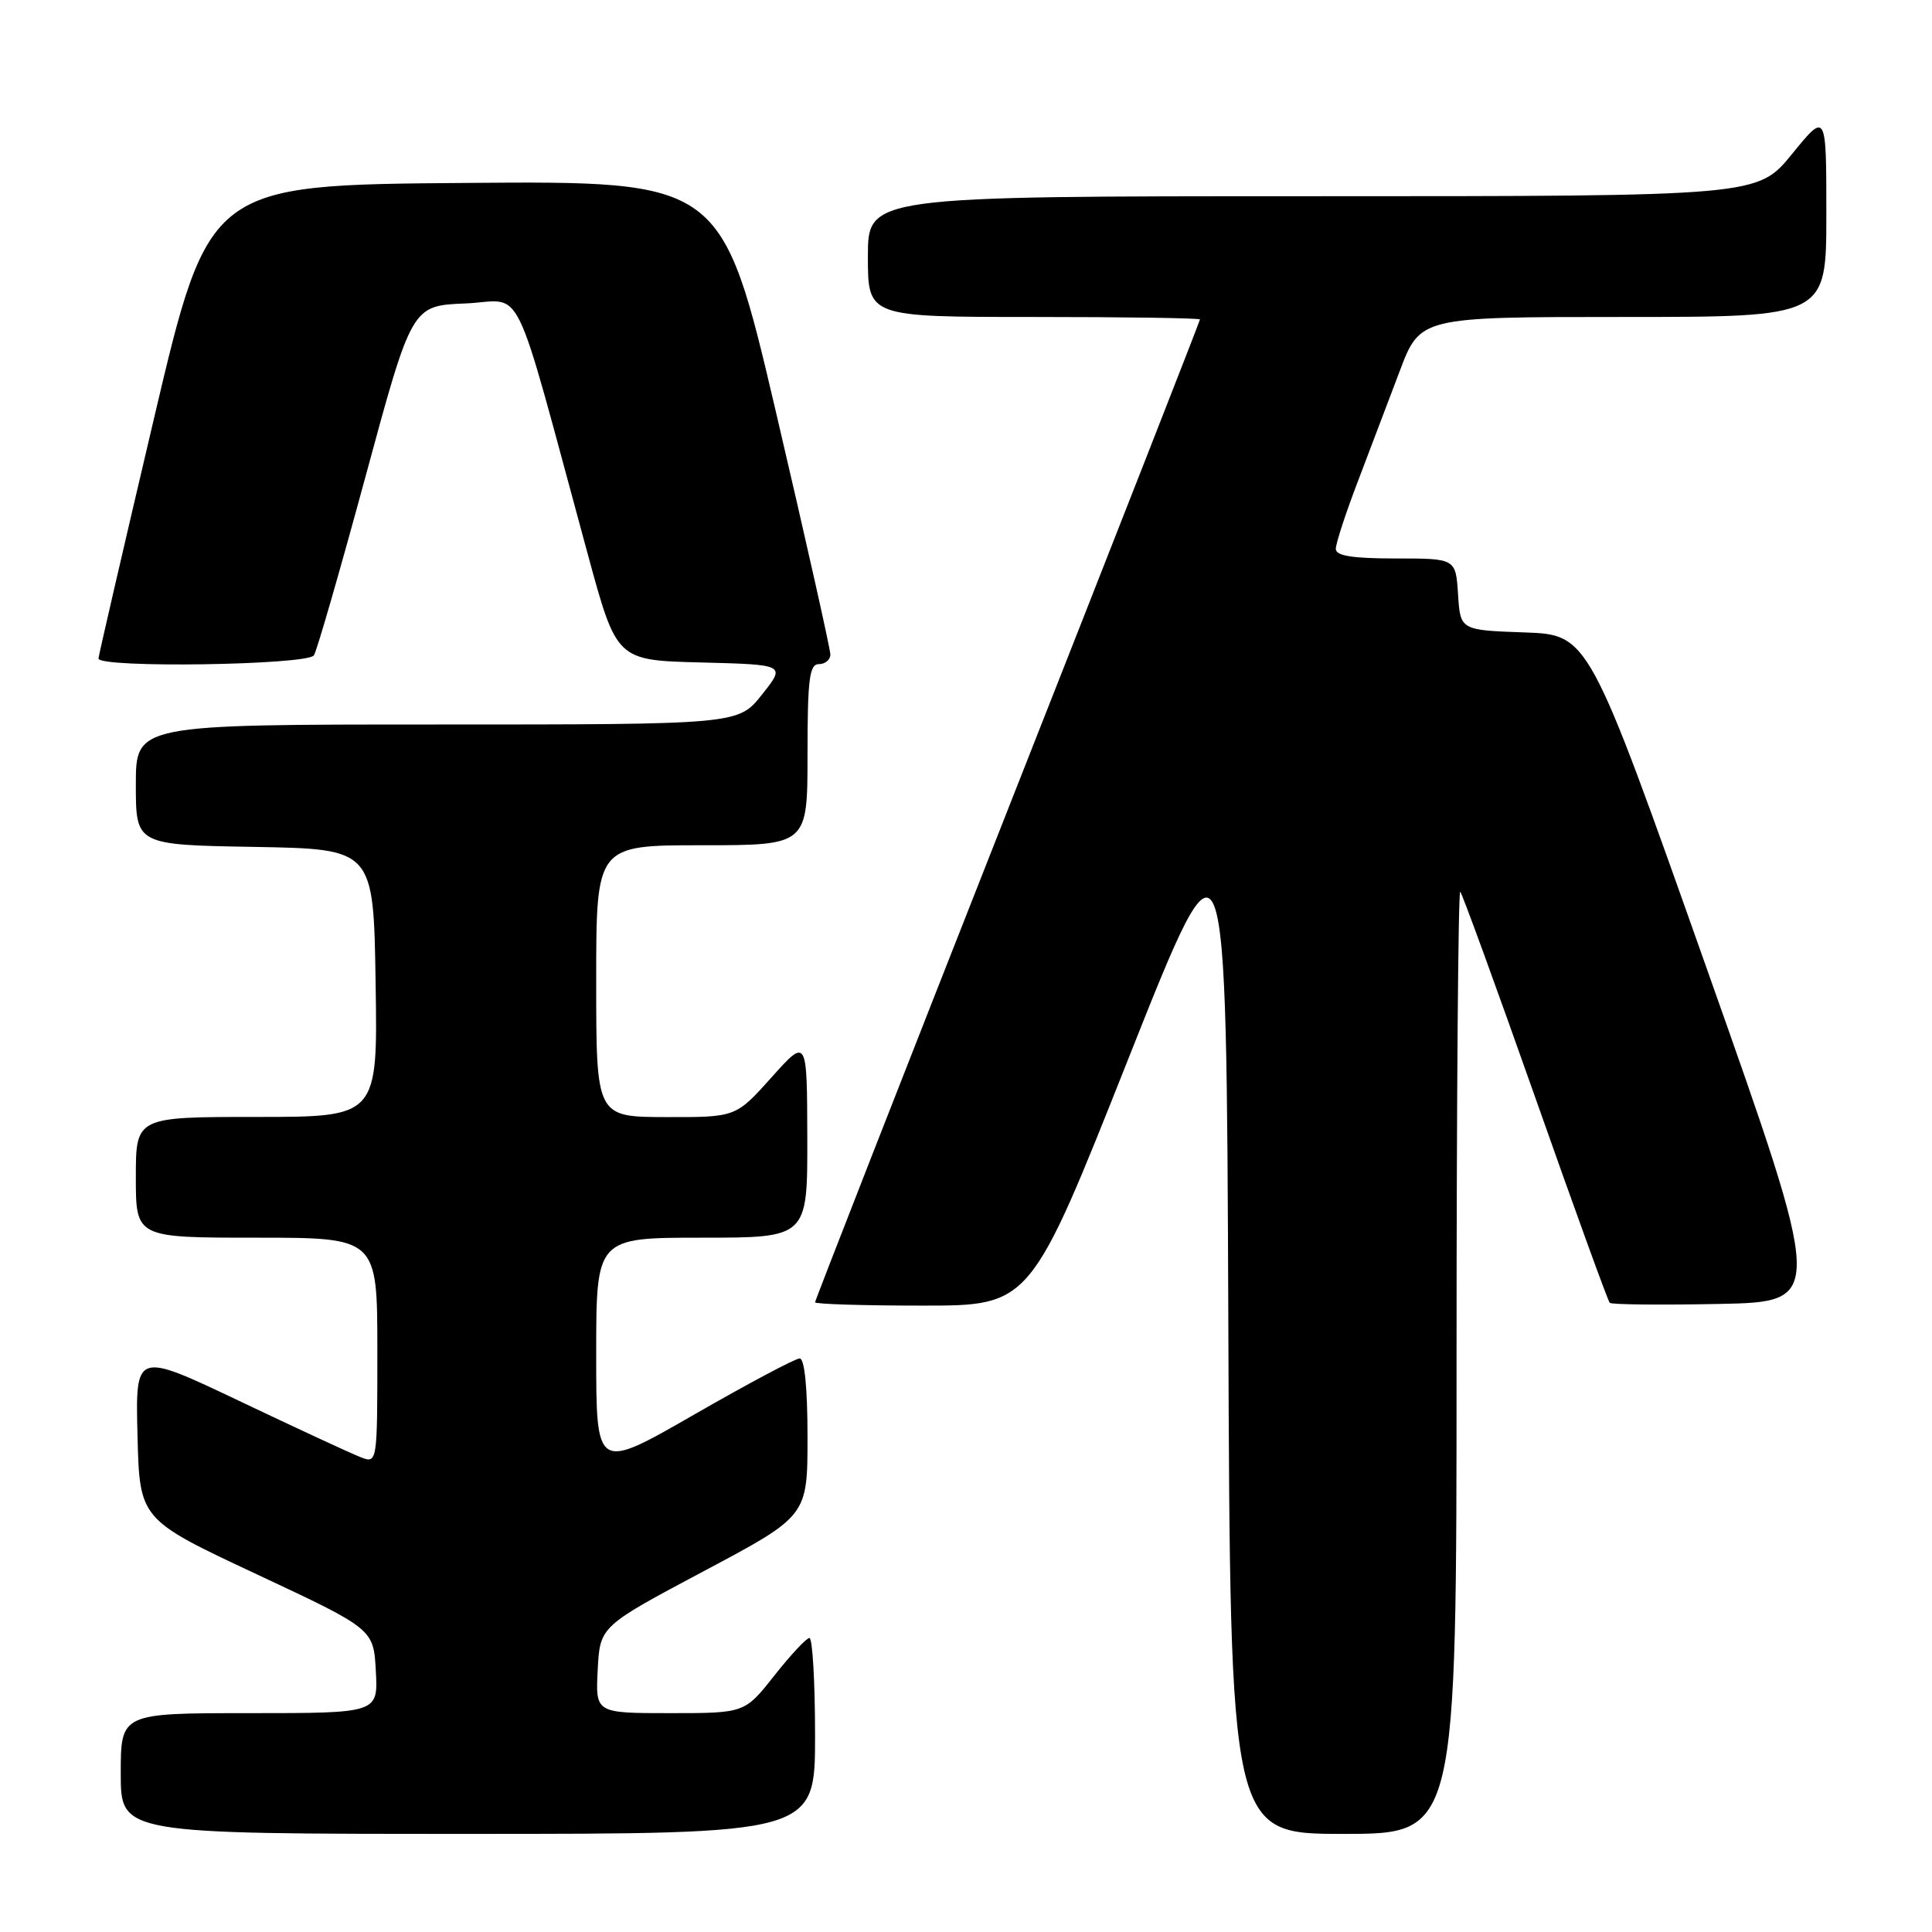 <?xml version="1.0" encoding="UTF-8" standalone="no"?>
<!DOCTYPE svg PUBLIC "-//W3C//DTD SVG 1.1//EN" "http://www.w3.org/Graphics/SVG/1.1/DTD/svg11.dtd" >
<svg xmlns="http://www.w3.org/2000/svg" xmlns:xlink="http://www.w3.org/1999/xlink" version="1.1" viewBox="0 0 256 256">
 <g >
 <path fill="currentColor"
d=" M 108.00 230.00 C 108.00 222.85 107.66 217.02 107.25 217.04 C 106.84 217.06 104.74 219.31 102.59 222.04 C 98.67 227.00 98.67 227.00 88.79 227.00 C 78.90 227.00 78.90 227.00 79.20 221.25 C 79.50 215.50 79.50 215.50 93.25 208.19 C 107.00 200.88 107.00 200.88 107.00 190.44 C 107.00 183.88 106.61 180.00 105.96 180.00 C 105.39 180.00 99.09 183.35 91.96 187.45 C 79.00 194.90 79.00 194.90 79.00 179.45 C 79.00 164.00 79.00 164.00 93.00 164.00 C 107.00 164.00 107.00 164.00 106.97 150.75 C 106.94 137.50 106.94 137.50 102.22 142.77 C 97.50 148.04 97.50 148.04 88.25 148.02 C 79.00 148.00 79.00 148.00 79.00 130.00 C 79.00 112.00 79.00 112.00 93.00 112.00 C 107.00 112.00 107.00 112.00 107.00 100.00 C 107.00 90.00 107.25 88.00 108.50 88.00 C 109.33 88.00 110.01 87.44 110.03 86.75 C 110.04 86.06 106.81 71.66 102.85 54.74 C 95.64 23.97 95.64 23.97 61.67 24.24 C 27.69 24.50 27.69 24.50 20.39 55.50 C 16.38 72.55 13.07 86.84 13.05 87.25 C 12.97 88.55 40.79 88.14 41.60 86.83 C 42.00 86.19 45.08 75.50 48.45 63.08 C 54.57 40.50 54.57 40.50 61.65 40.21 C 69.62 39.88 67.65 35.83 77.90 73.50 C 81.71 87.50 81.71 87.50 92.91 87.78 C 104.12 88.07 104.12 88.07 100.97 92.03 C 97.83 96.00 97.83 96.00 57.92 96.00 C 18.00 96.00 18.00 96.00 18.00 103.97 C 18.00 111.95 18.00 111.95 33.75 112.22 C 49.50 112.50 49.50 112.50 49.77 130.25 C 50.05 148.00 50.05 148.00 34.02 148.00 C 18.00 148.00 18.00 148.00 18.00 156.00 C 18.00 164.00 18.00 164.00 34.00 164.00 C 50.00 164.00 50.00 164.00 50.00 178.98 C 50.00 193.95 50.00 193.95 47.75 193.07 C 46.51 192.59 39.30 189.25 31.72 185.64 C 17.94 179.09 17.94 179.09 18.22 190.21 C 18.50 201.33 18.50 201.33 34.00 208.59 C 49.50 215.85 49.50 215.85 49.80 221.43 C 50.10 227.00 50.10 227.00 33.05 227.00 C 16.00 227.00 16.00 227.00 16.00 235.00 C 16.00 243.00 16.00 243.00 62.00 243.00 C 108.00 243.00 108.00 243.00 108.00 230.00 Z  M 193.00 180.33 C 193.00 145.87 193.22 117.89 193.49 118.16 C 193.76 118.43 198.23 130.70 203.43 145.43 C 208.62 160.16 213.06 172.40 213.30 172.63 C 213.53 172.87 220.03 172.93 227.75 172.78 C 241.78 172.50 241.78 172.50 226.14 128.30 C 210.50 84.10 210.50 84.10 202.00 83.80 C 193.50 83.50 193.50 83.50 193.20 78.75 C 192.89 74.00 192.89 74.00 184.95 74.00 C 179.18 74.00 177.00 73.65 177.00 72.73 C 177.00 72.03 178.28 68.09 179.85 63.98 C 181.41 59.86 183.93 53.24 185.44 49.25 C 188.17 42.00 188.17 42.00 215.09 42.00 C 242.00 42.00 242.00 42.00 242.00 28.41 C 242.00 14.82 242.00 14.82 237.45 20.41 C 232.89 26.00 232.89 26.00 173.95 26.00 C 115.00 26.00 115.00 26.00 115.00 34.00 C 115.00 42.00 115.00 42.00 137.00 42.00 C 149.10 42.00 159.00 42.15 159.00 42.33 C 159.00 42.52 147.53 71.79 133.50 107.39 C 119.47 142.99 108.00 172.32 108.00 172.56 C 108.00 172.80 114.42 173.00 122.27 173.00 C 136.54 173.00 136.54 173.00 149.52 140.27 C 162.50 107.55 162.50 107.55 162.76 175.27 C 163.01 243.00 163.01 243.00 178.01 243.00 C 193.00 243.00 193.00 243.00 193.00 180.33 Z "/>
</g>
</svg>